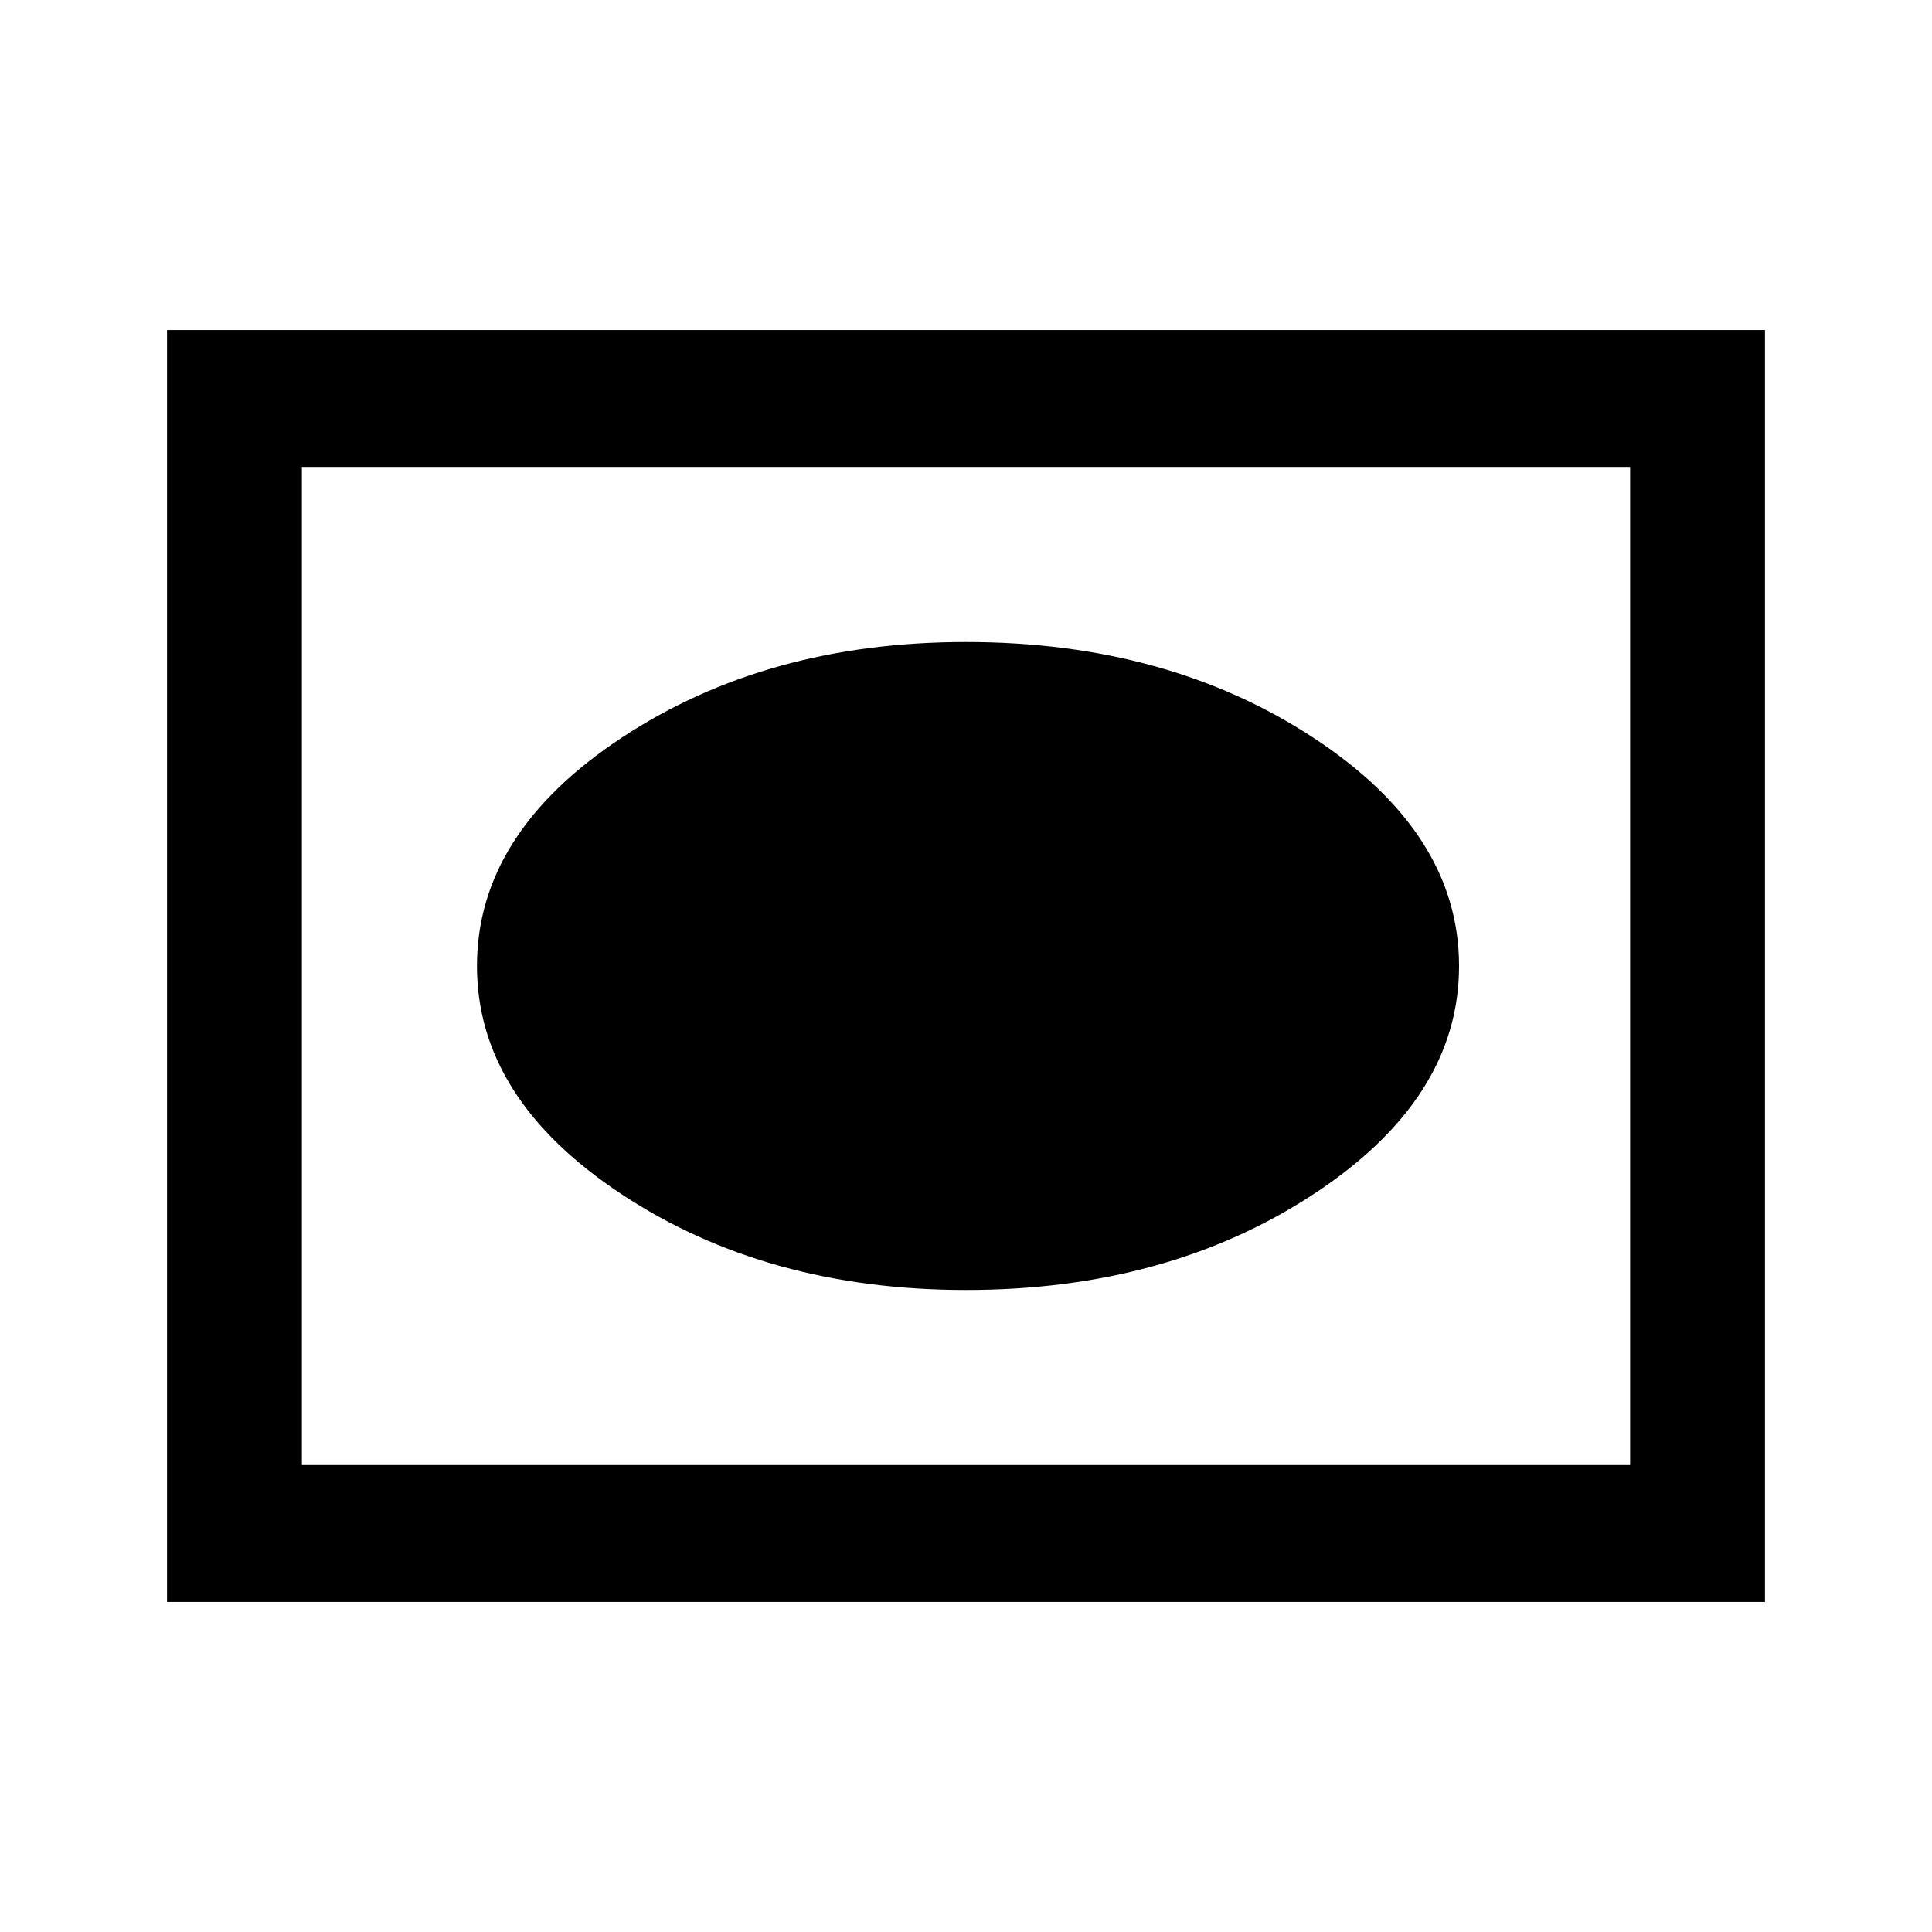 <svg xmlns="http://www.w3.org/2000/svg" height="40" width="40"><path d="M20 26.708q4.167 0 7.188-1.979 3.02-1.979 3.02-4.729t-3.02-4.729Q24.167 13.292 20 13.292q-4.125 0-7.125 1.979t-3 4.729q0 2.75 3 4.729T20 26.708ZM3.458 33.167V6.833h33.084v26.334Zm2.792-2.834h27.5V9.667H6.25Zm0 0V9.667v20.666Z"/></svg>